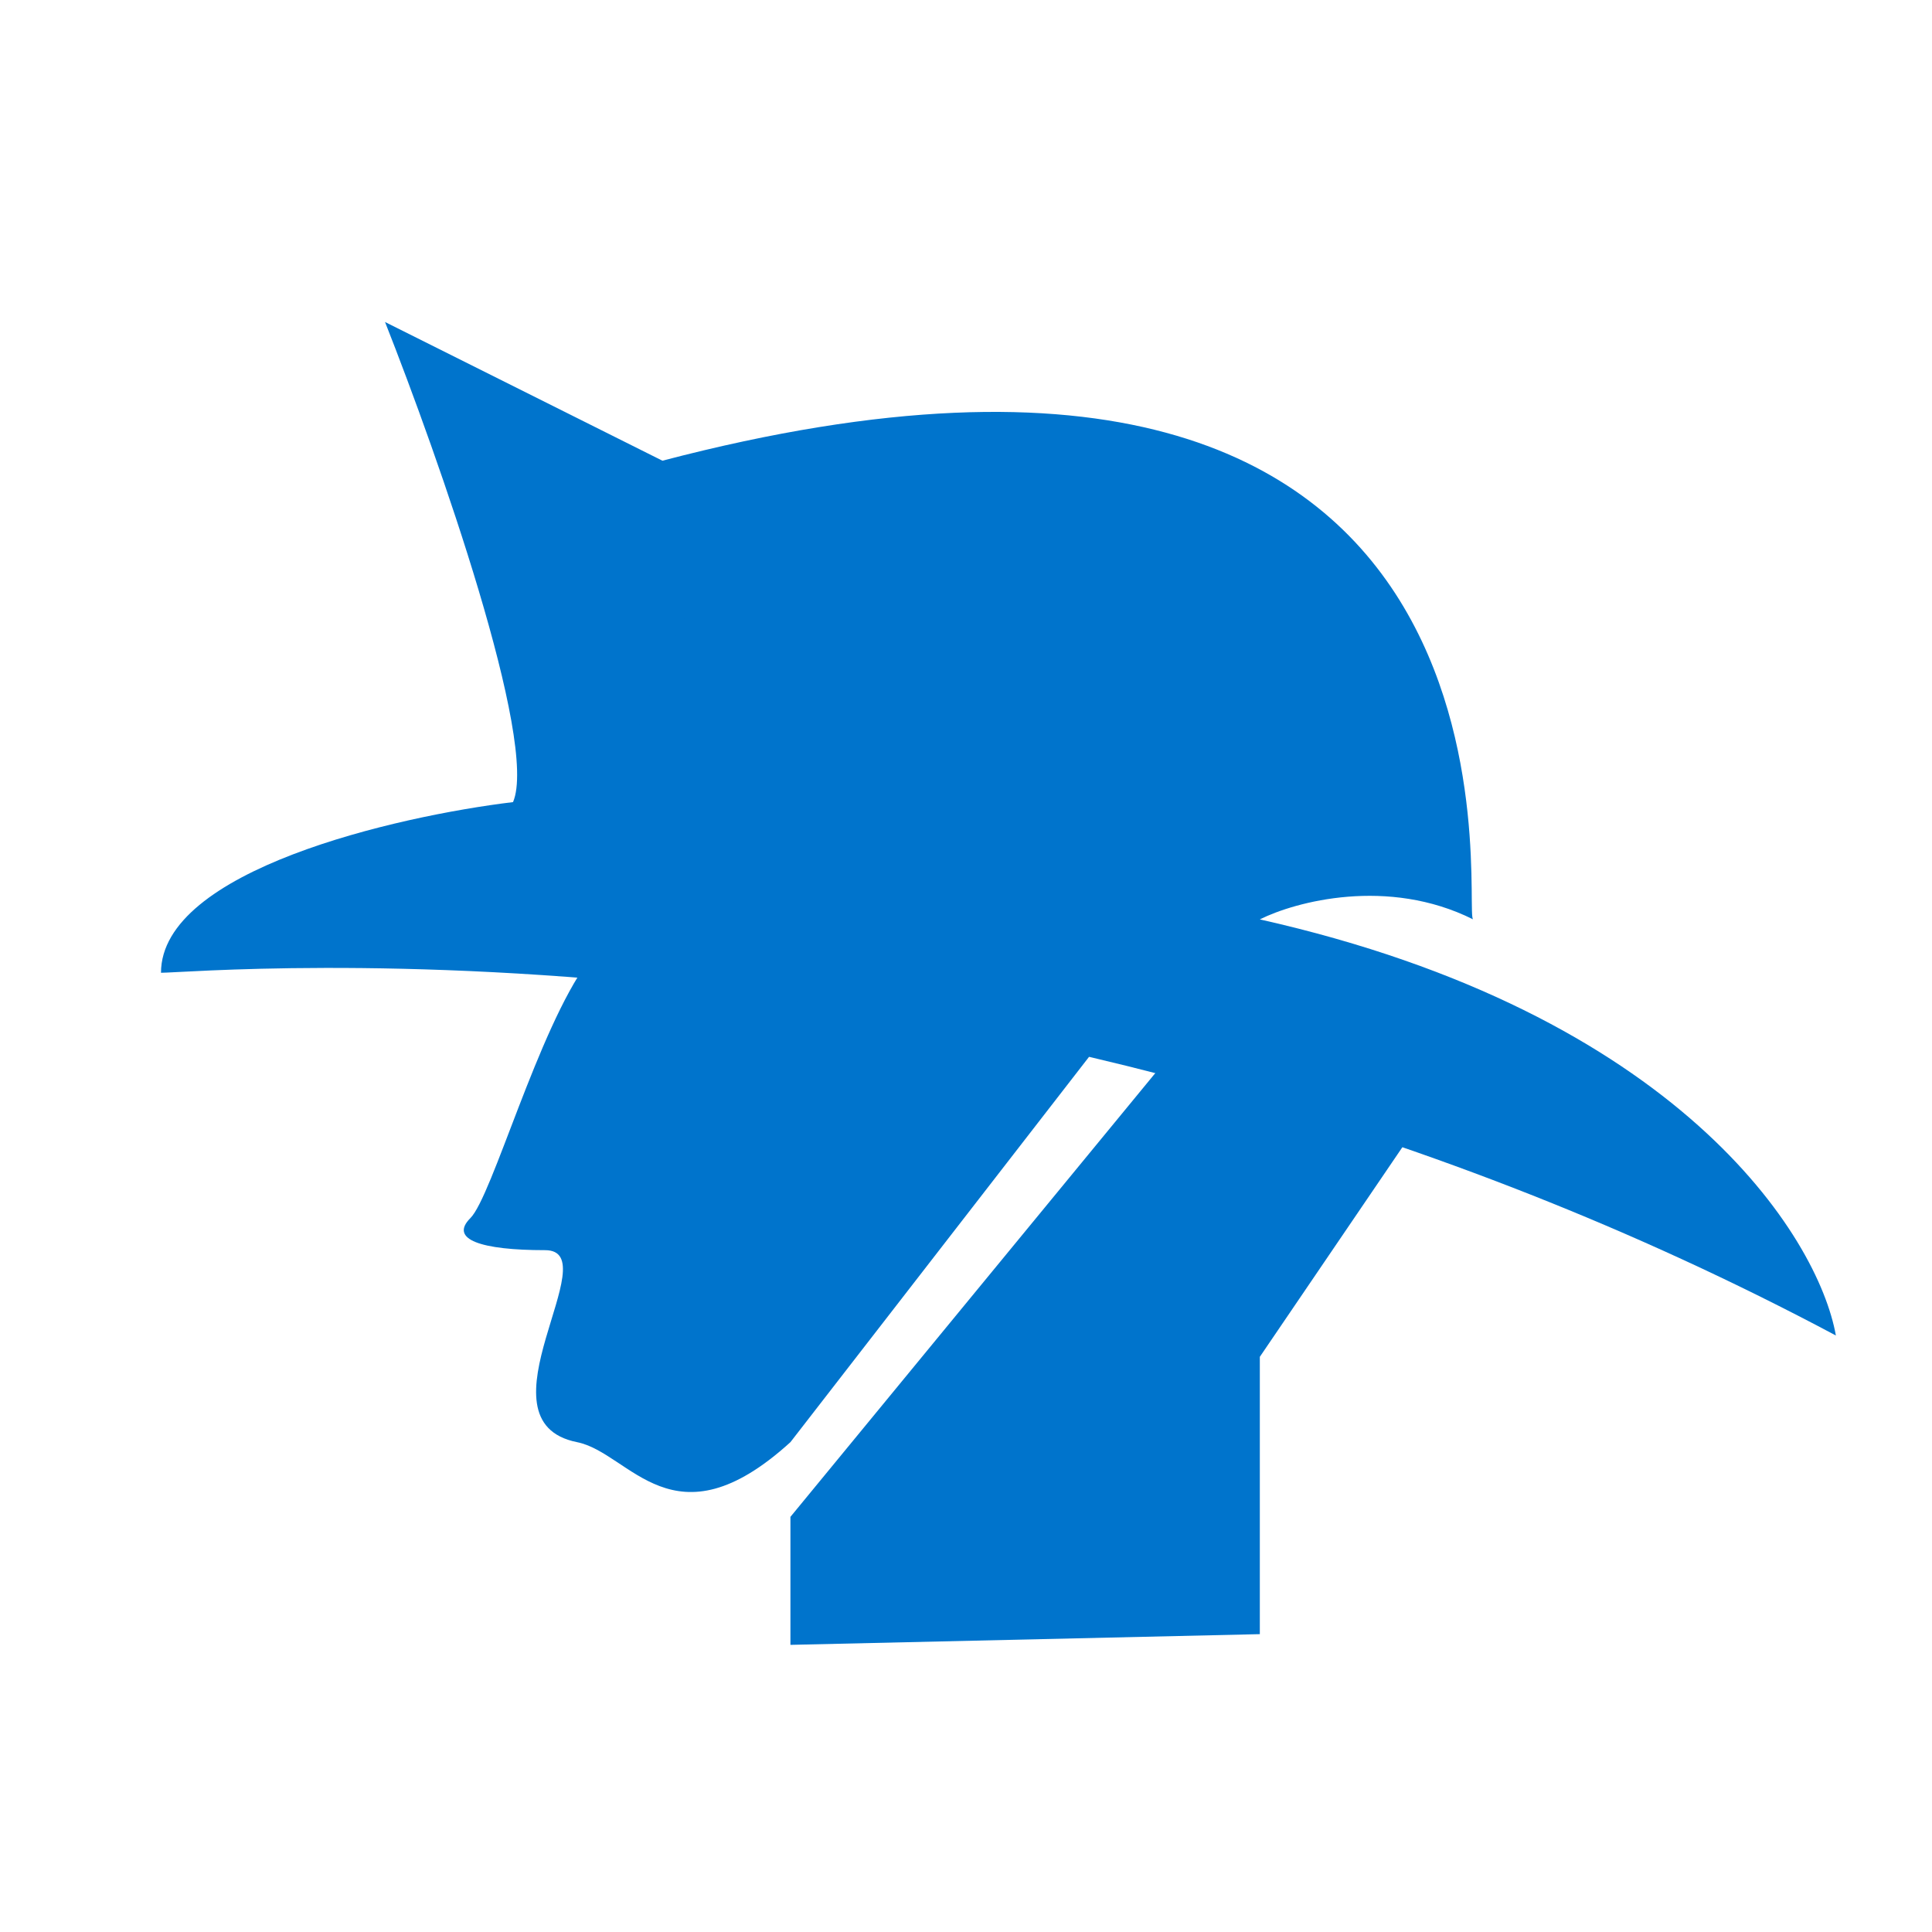 <svg width="24" height="24" viewBox="0 0 24 24" fill="none" xmlns="http://www.w3.org/2000/svg">
<path d="M5.843 15.132C6.114 14.862 6.683 12.791 7.301 11.951L13.697 12.911L13.927 12.614L14.722 12.879L14.587 13.044L17.903 13.542L15.65 16.855V20.3L9.819 20.433V18.843L14.587 13.044L13.697 12.911L9.819 17.915C8.361 19.24 7.831 18.047 7.168 17.915C5.869 17.655 7.566 15.53 6.771 15.53C5.976 15.53 5.578 15.397 5.843 15.132Z" fill="#0074CC"/>
<path d="M22.806 16.59C12.602 11.156 2.53 12.084 2 12.084C2 10.812 4.916 10.14 6.373 9.964C6.691 9.221 5.446 5.679 4.783 4L8.229 5.723C19.361 2.807 18.154 11.354 18.3 11.421C17.24 10.891 16.092 11.2 15.65 11.421C20.845 12.588 22.585 15.353 22.806 16.59Z" fill="#0074CC"/>
<path d="M7.965 11.421C7.117 10.043 8.495 7.49 9.29 6.386C8.018 9.142 8.76 10.891 9.29 11.421H7.965Z" fill="#0074CC"/>
</svg>
